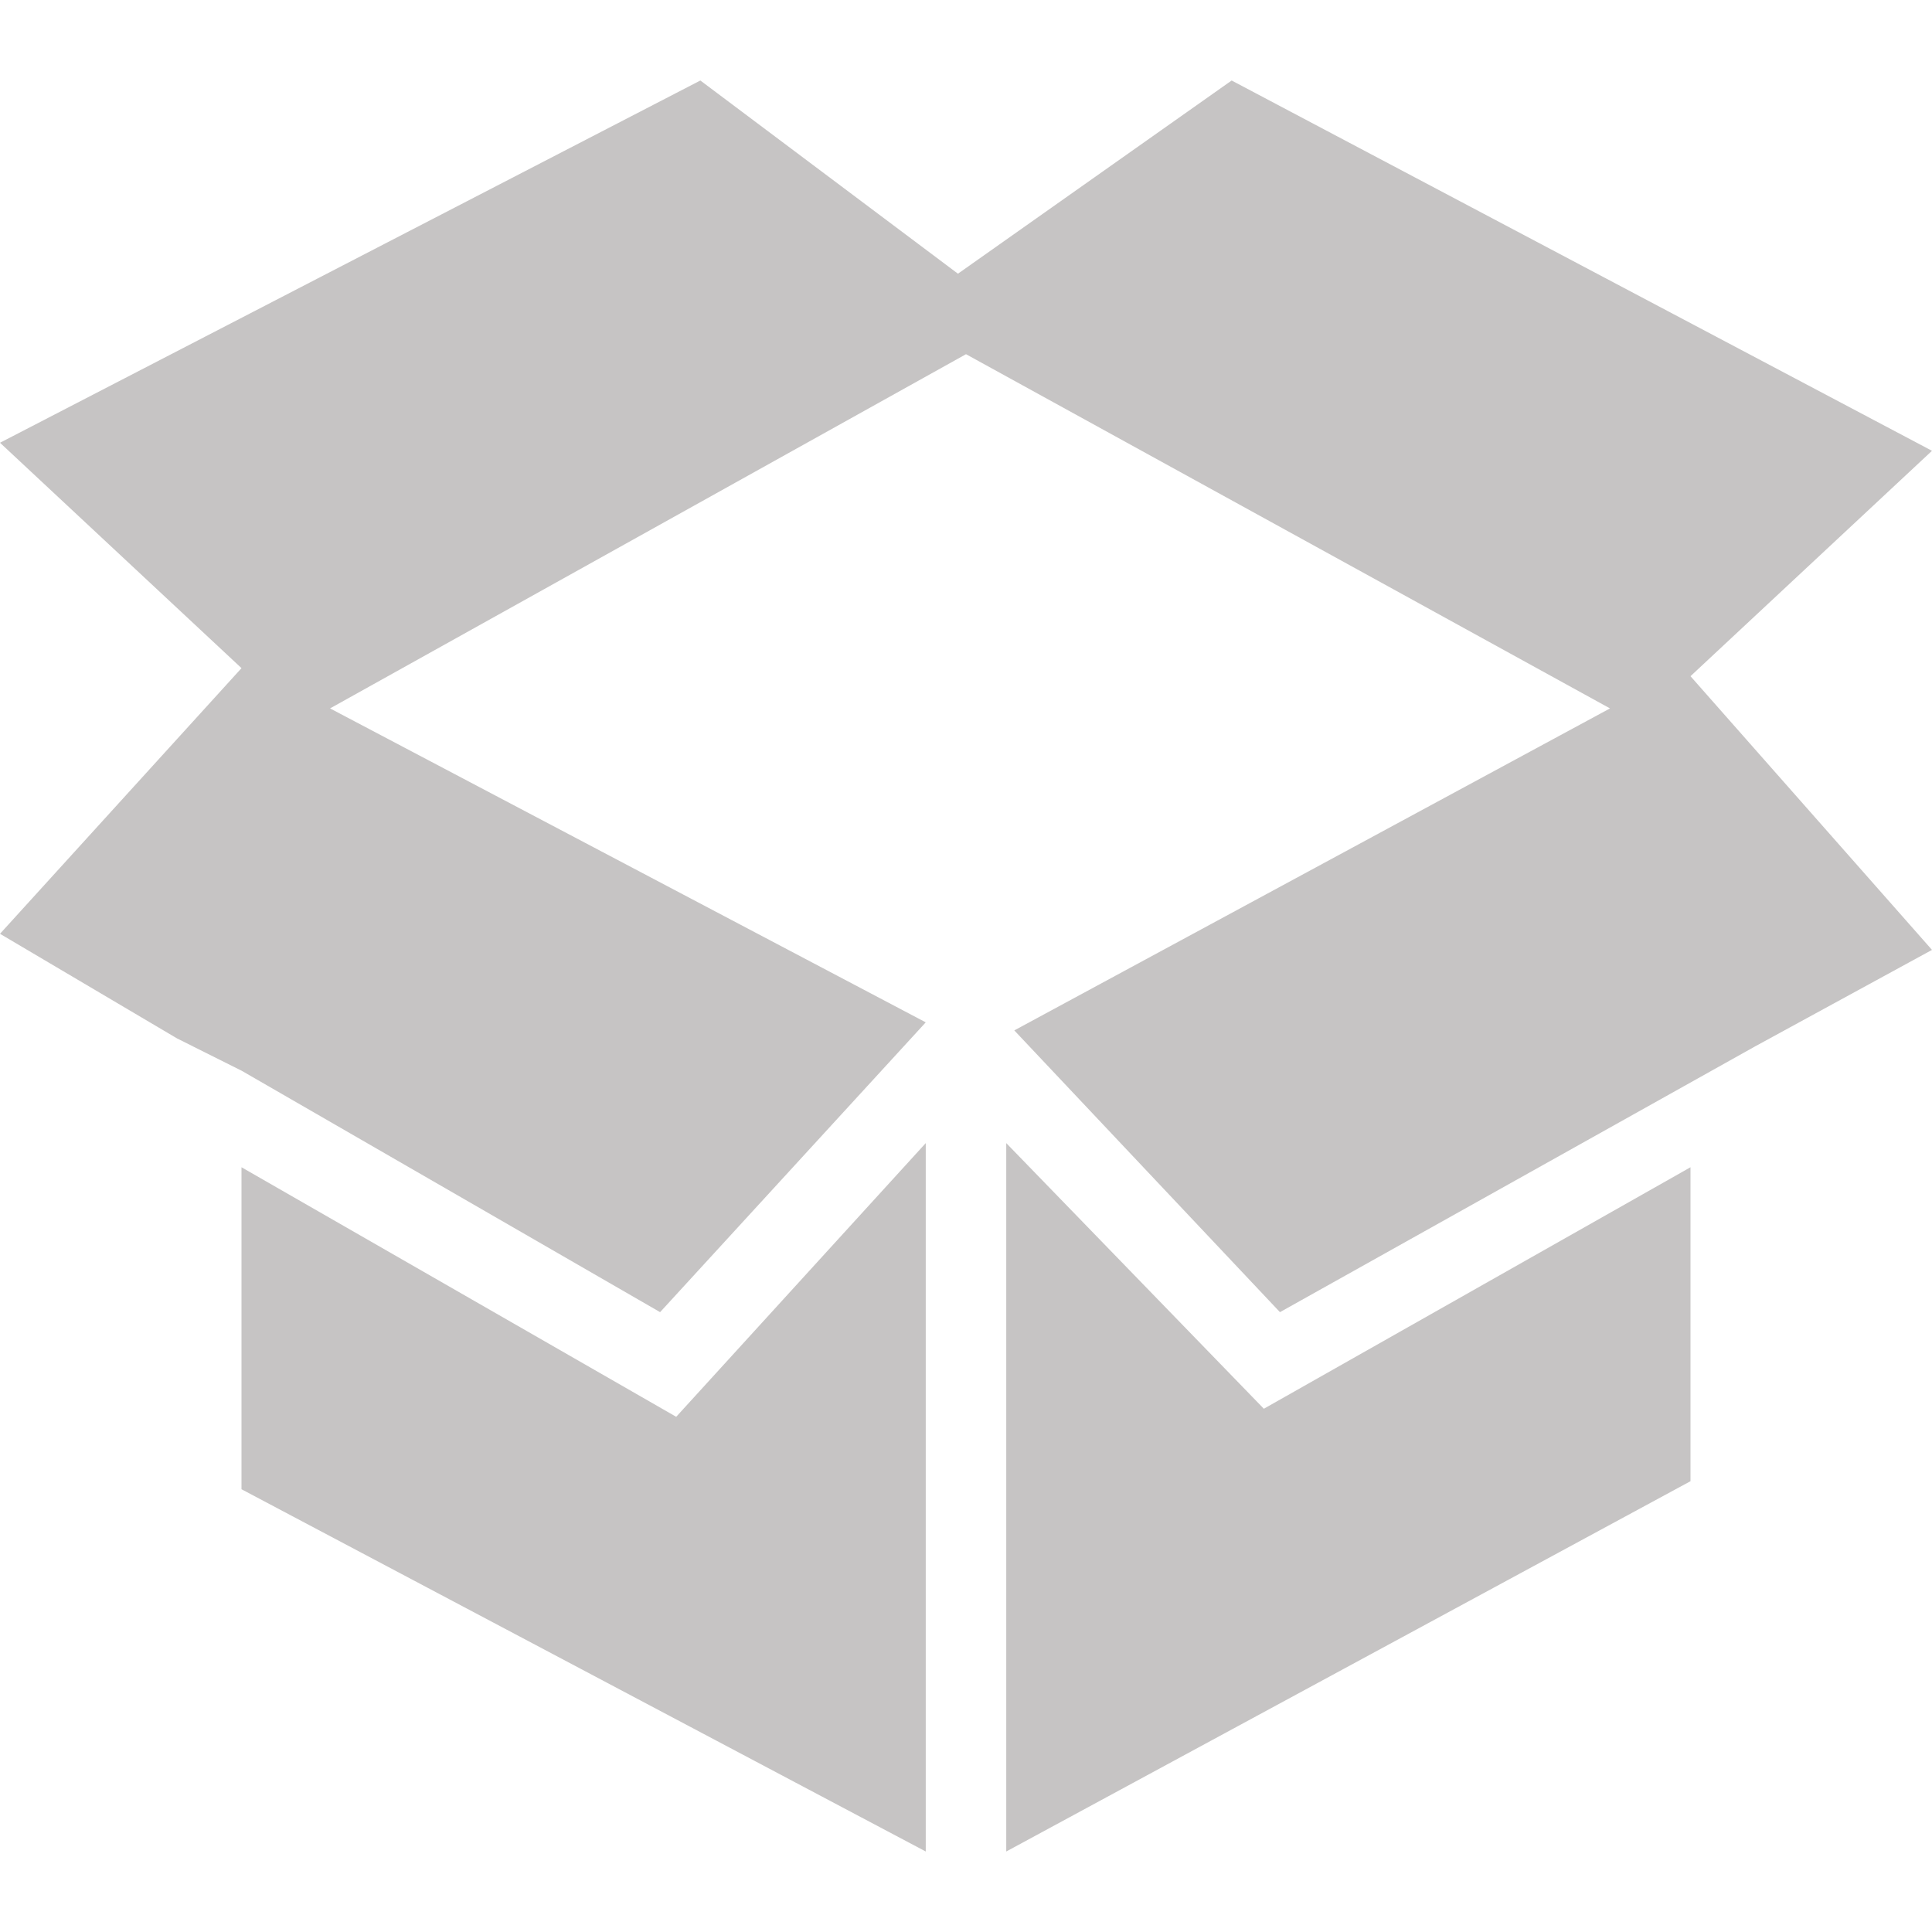 <svg version="1.1" id="Layer_1" xmlns="http://www.w3.org/2000/svg" xmlns:xlink="http://www.w3.org/1999/xlink" x="0px" y="0px"
	 viewBox="0 0 24 24" style="enable-background:new 0 0 24 24;" xml:space="preserve">
<style type="text/css">
	.st0{fill-rule:evenodd;clip-rule:evenodd;fill:#C6C4C4;}
</style>
<path class="st0" d="M11.5,23L3,18.5v-4l5.4,3.1l3.1-3.4V23z M12.5,23v-8.8l3.2,3.3l5.3-3v3.9L12.5,23z M2.2,12.9L0,11.6l3-3.3
	L0,5.5L8.7,1l3.2,2.4L15.3,1L24,5.6l-3,2.8l3,3.4L21.8,13v0l-5.9,3.3l-3.3-3.5l7.4-4L12,4.4L4.1,8.8l7.4,3.9v0l-3.3,3.6l-5.2-3
	l-0.2-0.1L2.2,12.9C2.2,12.9,2.2,12.9,2.2,12.9z"/>
</svg>
